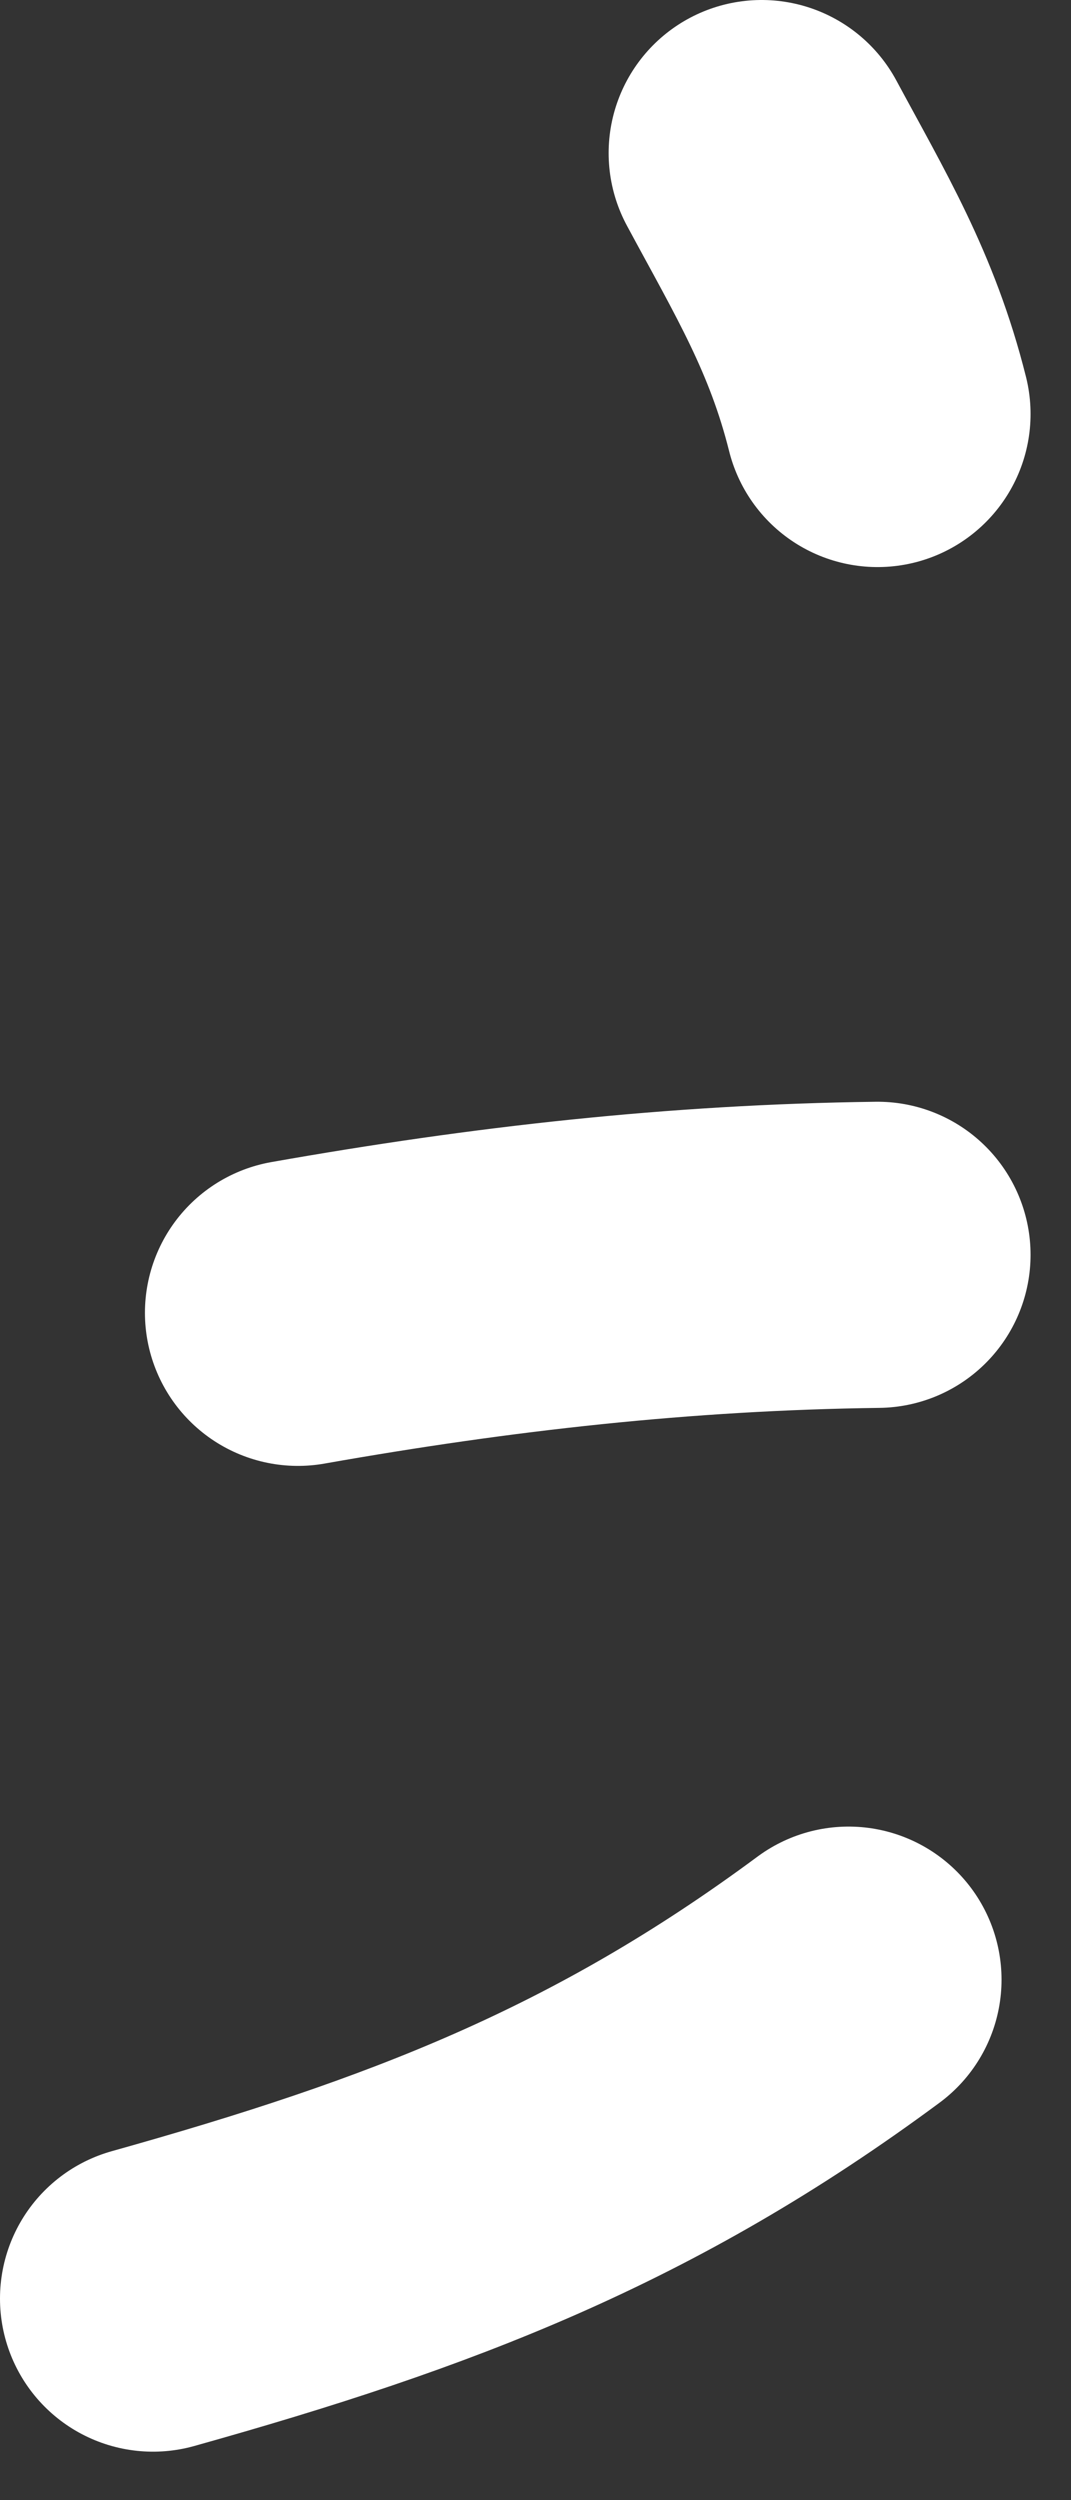 <svg width="21" height="49" viewBox="0 0 21 49" fill="none" xmlns="http://www.w3.org/2000/svg">
<rect x="0" y="0" width="21" height="49" fill="#333333" stroke="none"/>
<path d="M16.638 38.799C12.229 42.063 8.245 43.581 3 45.05" stroke="white" stroke-width="6" stroke-linecap="round" stroke-linejoin="round"/>
<path d="M17.207 24.593C13.325 24.643 9.656 25.056 5.842 25.73" stroke="white" stroke-width="6" stroke-linecap="round" stroke-linejoin="round"/>
<path d="M17.207 8.114C16.707 6.117 15.889 4.775 14.934 3" stroke="white" stroke-width="6" stroke-linecap="round" stroke-linejoin="round"/>
</svg>
